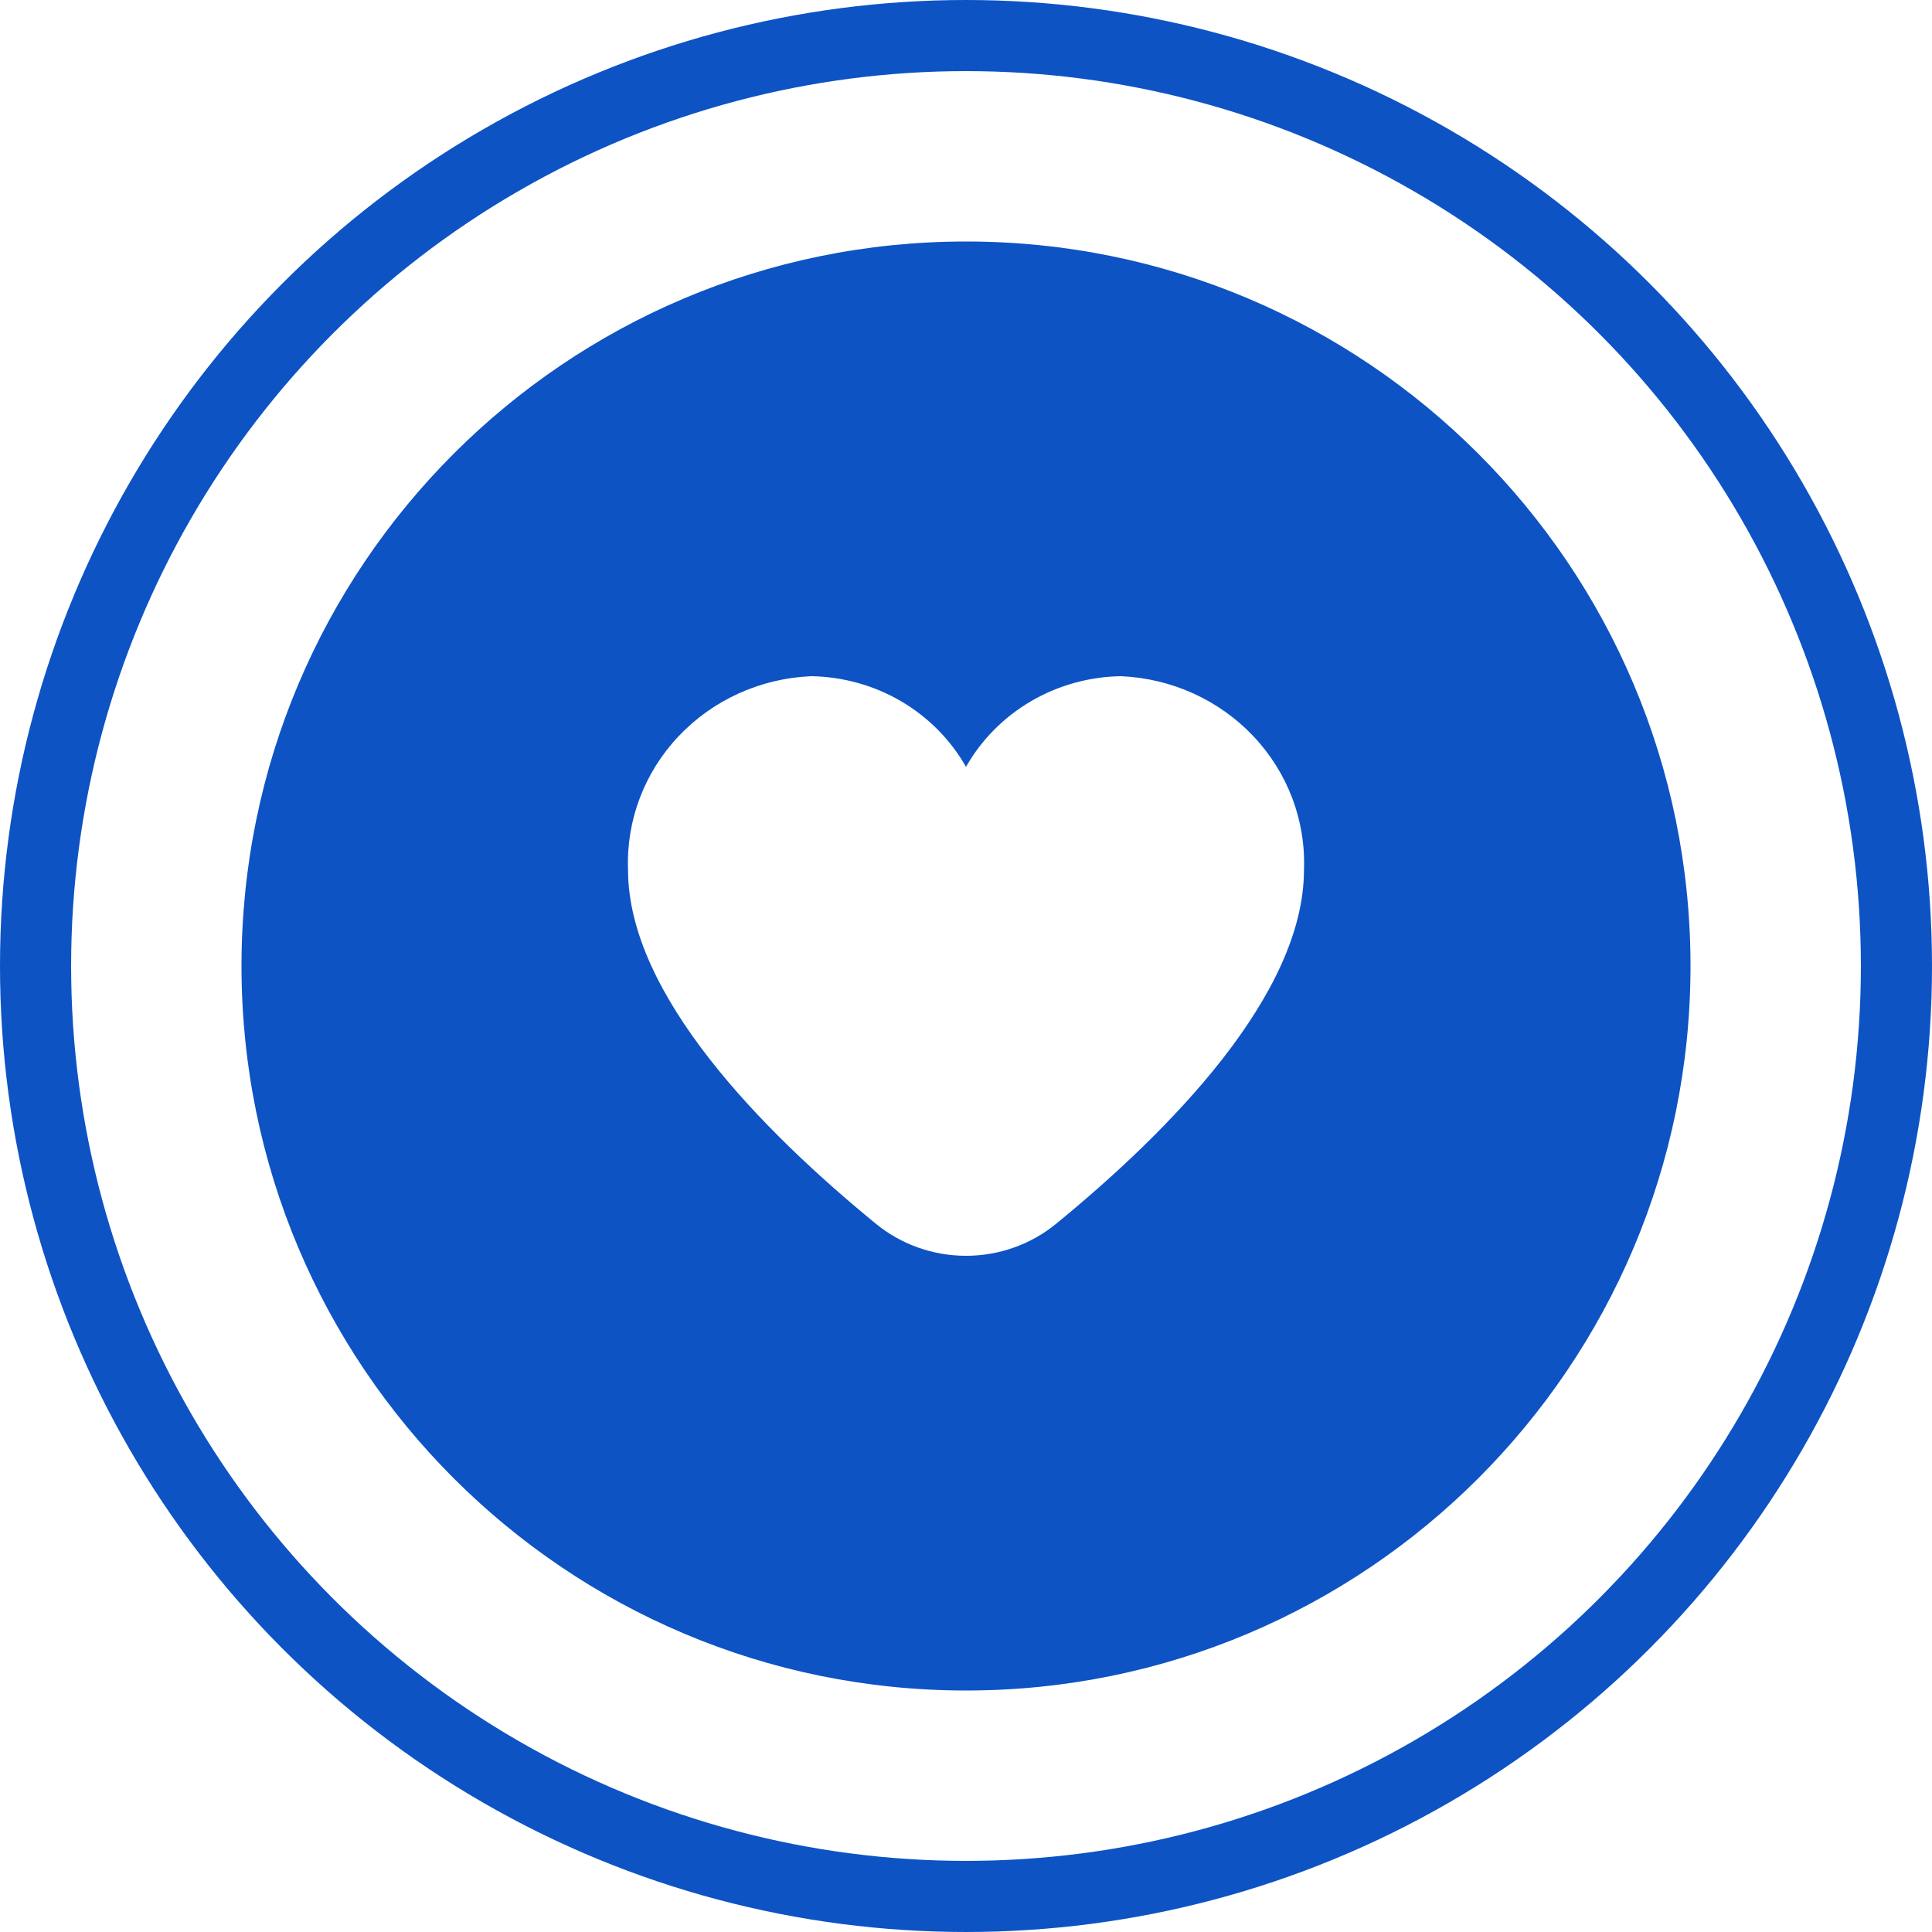 <svg width="163" height="163" viewBox="0 0 163 163" fill="none" xmlns="http://www.w3.org/2000/svg">
<path fill-rule="evenodd" clip-rule="evenodd" d="M81.5 142.625C115.258 142.625 142.625 115.258 142.625 81.5C142.625 47.742 115.258 20.375 81.5 20.375C47.742 20.375 20.375 47.742 20.375 81.5C20.375 115.258 47.742 142.625 81.5 142.625ZM86.981 59.162C89.276 57.819 91.893 57.091 94.569 57.05C98.834 57.231 102.853 59.051 105.747 62.113C108.641 65.175 110.175 69.23 110.014 73.392C110.014 83.931 98.642 95.443 89.104 103.247C86.974 104.993 84.282 105.95 81.5 105.95C78.719 105.95 76.026 104.993 73.897 103.247C64.359 95.443 52.987 83.931 52.987 73.392C52.826 69.23 54.36 65.175 57.254 62.113C60.148 59.051 64.166 57.231 68.431 57.05C71.107 57.091 73.725 57.819 76.019 59.162C78.314 60.505 80.204 62.415 81.5 64.699C82.796 62.415 84.687 60.505 86.981 59.162Z" fill="#0D53C4"/>
<g filter="url(#filter0_i_321_3011)">
<circle cx="81.5" cy="81.5" r="78.5" stroke="#0D53C4" stroke-width="6"/>
</g>
<defs>
<filter id="filter0_i_321_3011" x="0" y="0" width="163" height="163" filterUnits="userSpaceOnUse" color-interpolation-filters="sRGB">
<feFlood flood-opacity="0" result="BackgroundImageFix"/>
<feBlend mode="normal" in="SourceGraphic" in2="BackgroundImageFix" result="shape"/>
<feColorMatrix in="SourceAlpha" type="matrix" values="0 0 0 0 0 0 0 0 0 0 0 0 0 0 0 0 0 0 127 0" result="hardAlpha"/>
<feOffset/>
<feGaussianBlur stdDeviation="2"/>
<feComposite in2="hardAlpha" operator="arithmetic" k2="-1" k3="1"/>
<feColorMatrix type="matrix" values="0 0 0 0 0 0 0 0 0 0 0 0 0 0 0 0 0 0 0.35 0"/>
<feBlend mode="normal" in2="shape" result="effect1_innerShadow_321_3011"/>
</filter>
</defs>
</svg>
